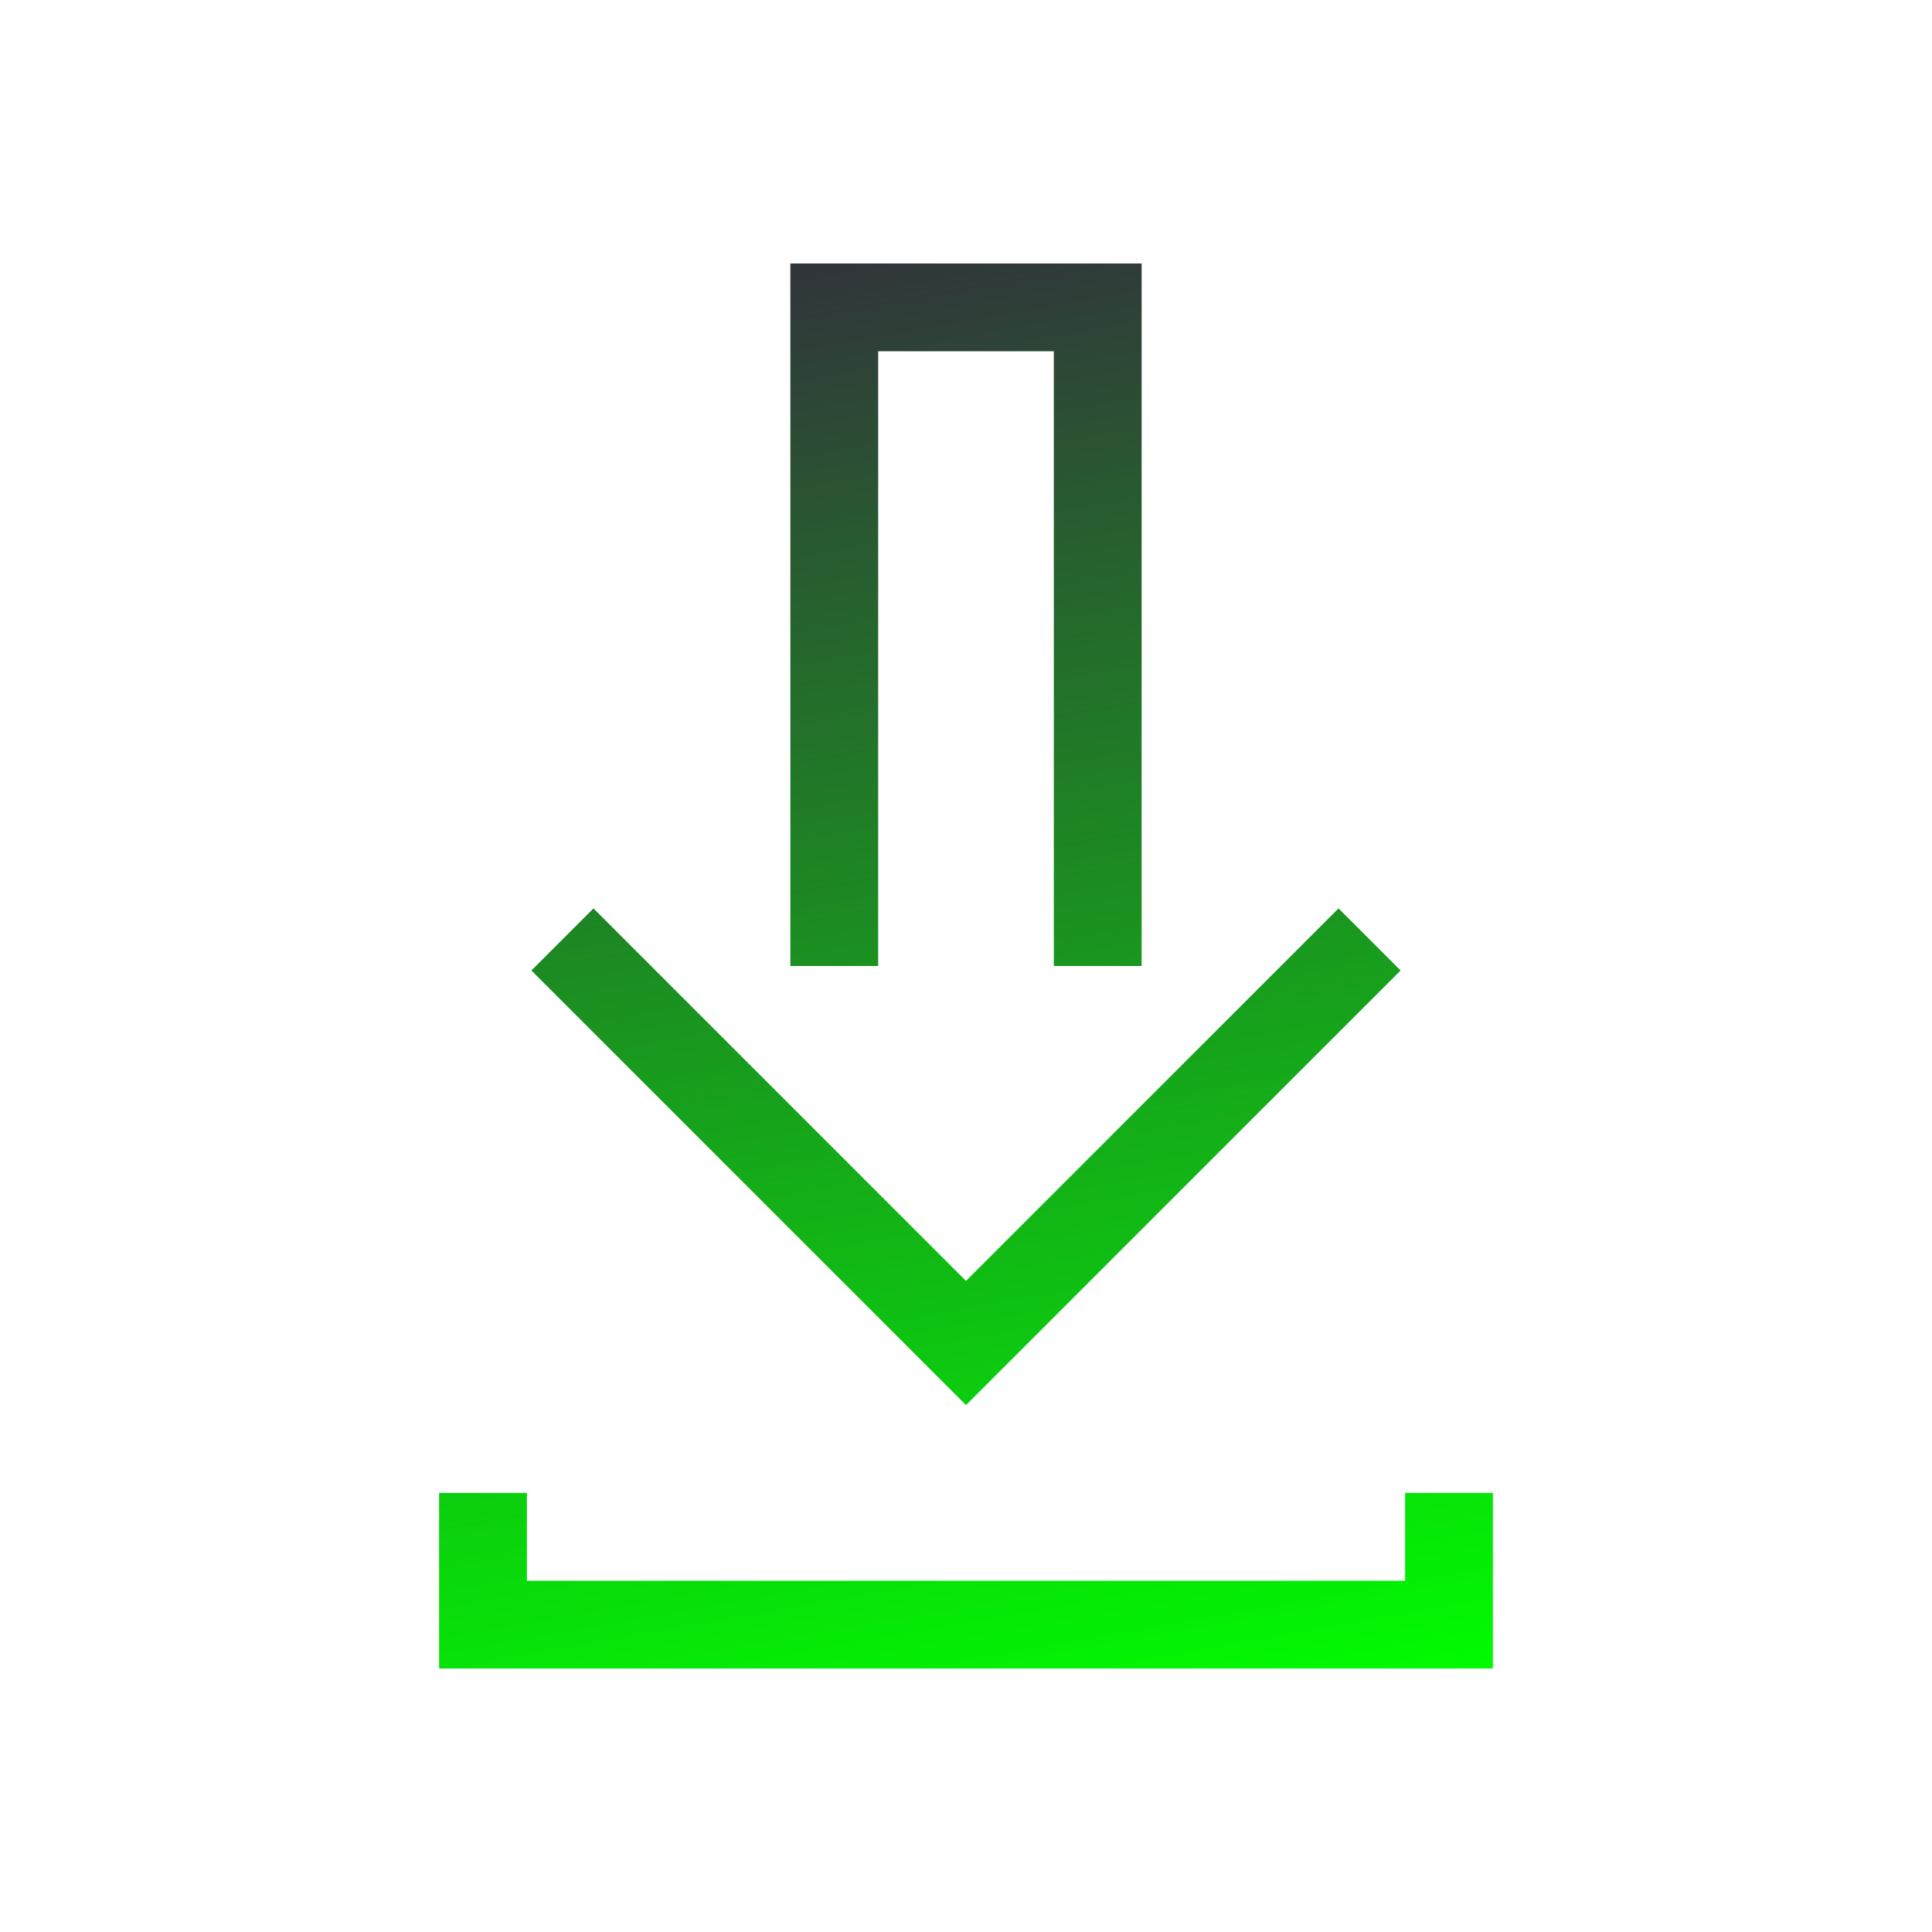 <?xml version="1.0" encoding="UTF-8" standalone="no"?>
<!-- Created with Inkscape (http://www.inkscape.org/) -->

<svg
   width="22"
   height="22"
   id="svg3869"
   version="1.1"
   inkscape:version="1.1.1 (3bf5ae0d25, 2021-09-20, custom)"
   sodipodi:docname="kget.svg"
   viewBox="0 0 22 22"
   xmlns:inkscape="http://www.inkscape.org/namespaces/inkscape"
   xmlns:sodipodi="http://sodipodi.sourceforge.net/DTD/sodipodi-0.dtd"
   xmlns:xlink="http://www.w3.org/1999/xlink"
   xmlns="http://www.w3.org/2000/svg"
   xmlns:svg="http://www.w3.org/2000/svg"
   xmlns:rdf="http://www.w3.org/1999/02/22-rdf-syntax-ns#"
   xmlns:cc="http://creativecommons.org/ns#"
   xmlns:dc="http://purl.org/dc/elements/1.1/">
  <defs
     id="defs3871">
    <linearGradient
       inkscape:collect="always"
       id="linearGradient877">
      <stop
         style="stop-color:#31363b;stop-opacity:1;"
         offset="0"
         id="stop873" />
      <stop
         style="stop-color:#00ff00;stop-opacity:1"
         offset="1"
         id="stop875" />
    </linearGradient>
    <style
       type="text/css"
       id="current-color-scheme">
      .ColorScheme-Text {
        color:#31363b;
      }
      .ColorScheme-Background {
        color:#eff0f1;
      }
      .ColorScheme-Highlight {
        color:#3daee9;
      }
      .ColorScheme-ViewText {
        color:#31363b;
      }
      .ColorScheme-ViewBackground {
        color:#fcfcfc;
      }
      .ColorScheme-ViewHover {
        color:#93cee9;
      }
      .ColorScheme-ViewFocus{
        color:#3daee9;
      }
      .ColorScheme-ButtonText {
        color:#31363b;
      }
      .ColorScheme-ButtonBackground {
        color:#eff0f1;
      }
      .ColorScheme-ButtonHover {
        color:#93cee9;
      }
      .ColorScheme-ButtonFocus{
        color:#3daee9;
      }
      </style>
    <linearGradient
       inkscape:collect="always"
       xlink:href="#linearGradient877"
       id="linearGradient879"
       x1="10"
       y1="3"
       x2="13"
       y2="20"
       gradientUnits="userSpaceOnUse" />
  </defs>
  <sodipodi:namedview
     id="base"
     pagecolor="#363636"
     bordercolor="#666666"
     borderopacity="1.0"
     inkscape:pageopacity="0.0"
     inkscape:pageshadow="2"
     inkscape:zoom="18.980132"
     inkscape:cx="9.9314377"
     inkscape:cy="7.1390441"
     inkscape:document-units="px"
     inkscape:current-layer="layer1"
     showgrid="true"
     fit-margin-top="0"
     fit-margin-left="0"
     fit-margin-right="0"
     fit-margin-bottom="0"
     inkscape:window-width="1323"
     inkscape:window-height="744"
     inkscape:window-x="43"
     inkscape:window-y="0"
     inkscape:window-maximized="1"
     inkscape:showpageshadow="false"
     viewbox-height="32"
     borderlayer="true"
     inkscape:pagecheckerboard="0">
    <inkscape:grid
       type="xygrid"
       id="grid4132"
       originx="0"
       originy="-1.4782812e-05" />
    <sodipodi:guide
       position="0,22"
       orientation="22,0"
       id="guide4203" />
    <sodipodi:guide
       position="0,-2.6171875e-06"
       orientation="0,22"
       id="guide4205" />
    <sodipodi:guide
       position="22,-2.6171875e-06"
       orientation="-22,0"
       id="guide4207" />
    <sodipodi:guide
       position="22,22"
       orientation="0,-22"
       id="guide4209" />
    <sodipodi:guide
       position="3,19"
       orientation="16,0"
       id="guide4211" />
    <sodipodi:guide
       position="3,3"
       orientation="0,16"
       id="guide4213" />
    <sodipodi:guide
       position="19,3"
       orientation="-16,0"
       id="guide4215" />
    <sodipodi:guide
       position="19,19"
       orientation="0,-16"
       id="guide4217" />
  </sodipodi:namedview>
  <g
     inkscape:label="Capa 1"
     inkscape:groupmode="layer"
     id="layer1"
     transform="translate(-326,-534.362)">
    <g
       id="kget">
      <rect
         y="534.362"
         x="326"
         height="22"
         width="22"
         id="rect4148"
         style="opacity:1;fill:none;fill-opacity:1;stroke:none;stroke-width:0.1;stroke-linecap:square;stroke-linejoin:miter;stroke-miterlimit:4;stroke-dasharray:none;stroke-dashoffset:0;stroke-opacity:1" />
      <path
         id="rect4170"
         transform="translate(326,534.362)"
         d="m 9,3 v 1 4 1 2 h 1 V 4 h 2 v 7 h 1 V 9 8 4 3 Z M 6.758,10.344 6.051,11.051 11,16 15.949,11.051 15.242,10.344 11,14.586 Z M 5,17 v 2 h 1 10 1 v -2 h -1 v 1 H 6 v -1 z"
         style="opacity:1;fill:url(#linearGradient879);fill-opacity:1;stroke:none;stroke-width:2.8;stroke-miterlimit:4;stroke-dasharray:none;stroke-opacity:0.55"
         inkscape:connector-curvature="0"
         class="ColorScheme-Text" />
    </g>
  </g>
</svg>
